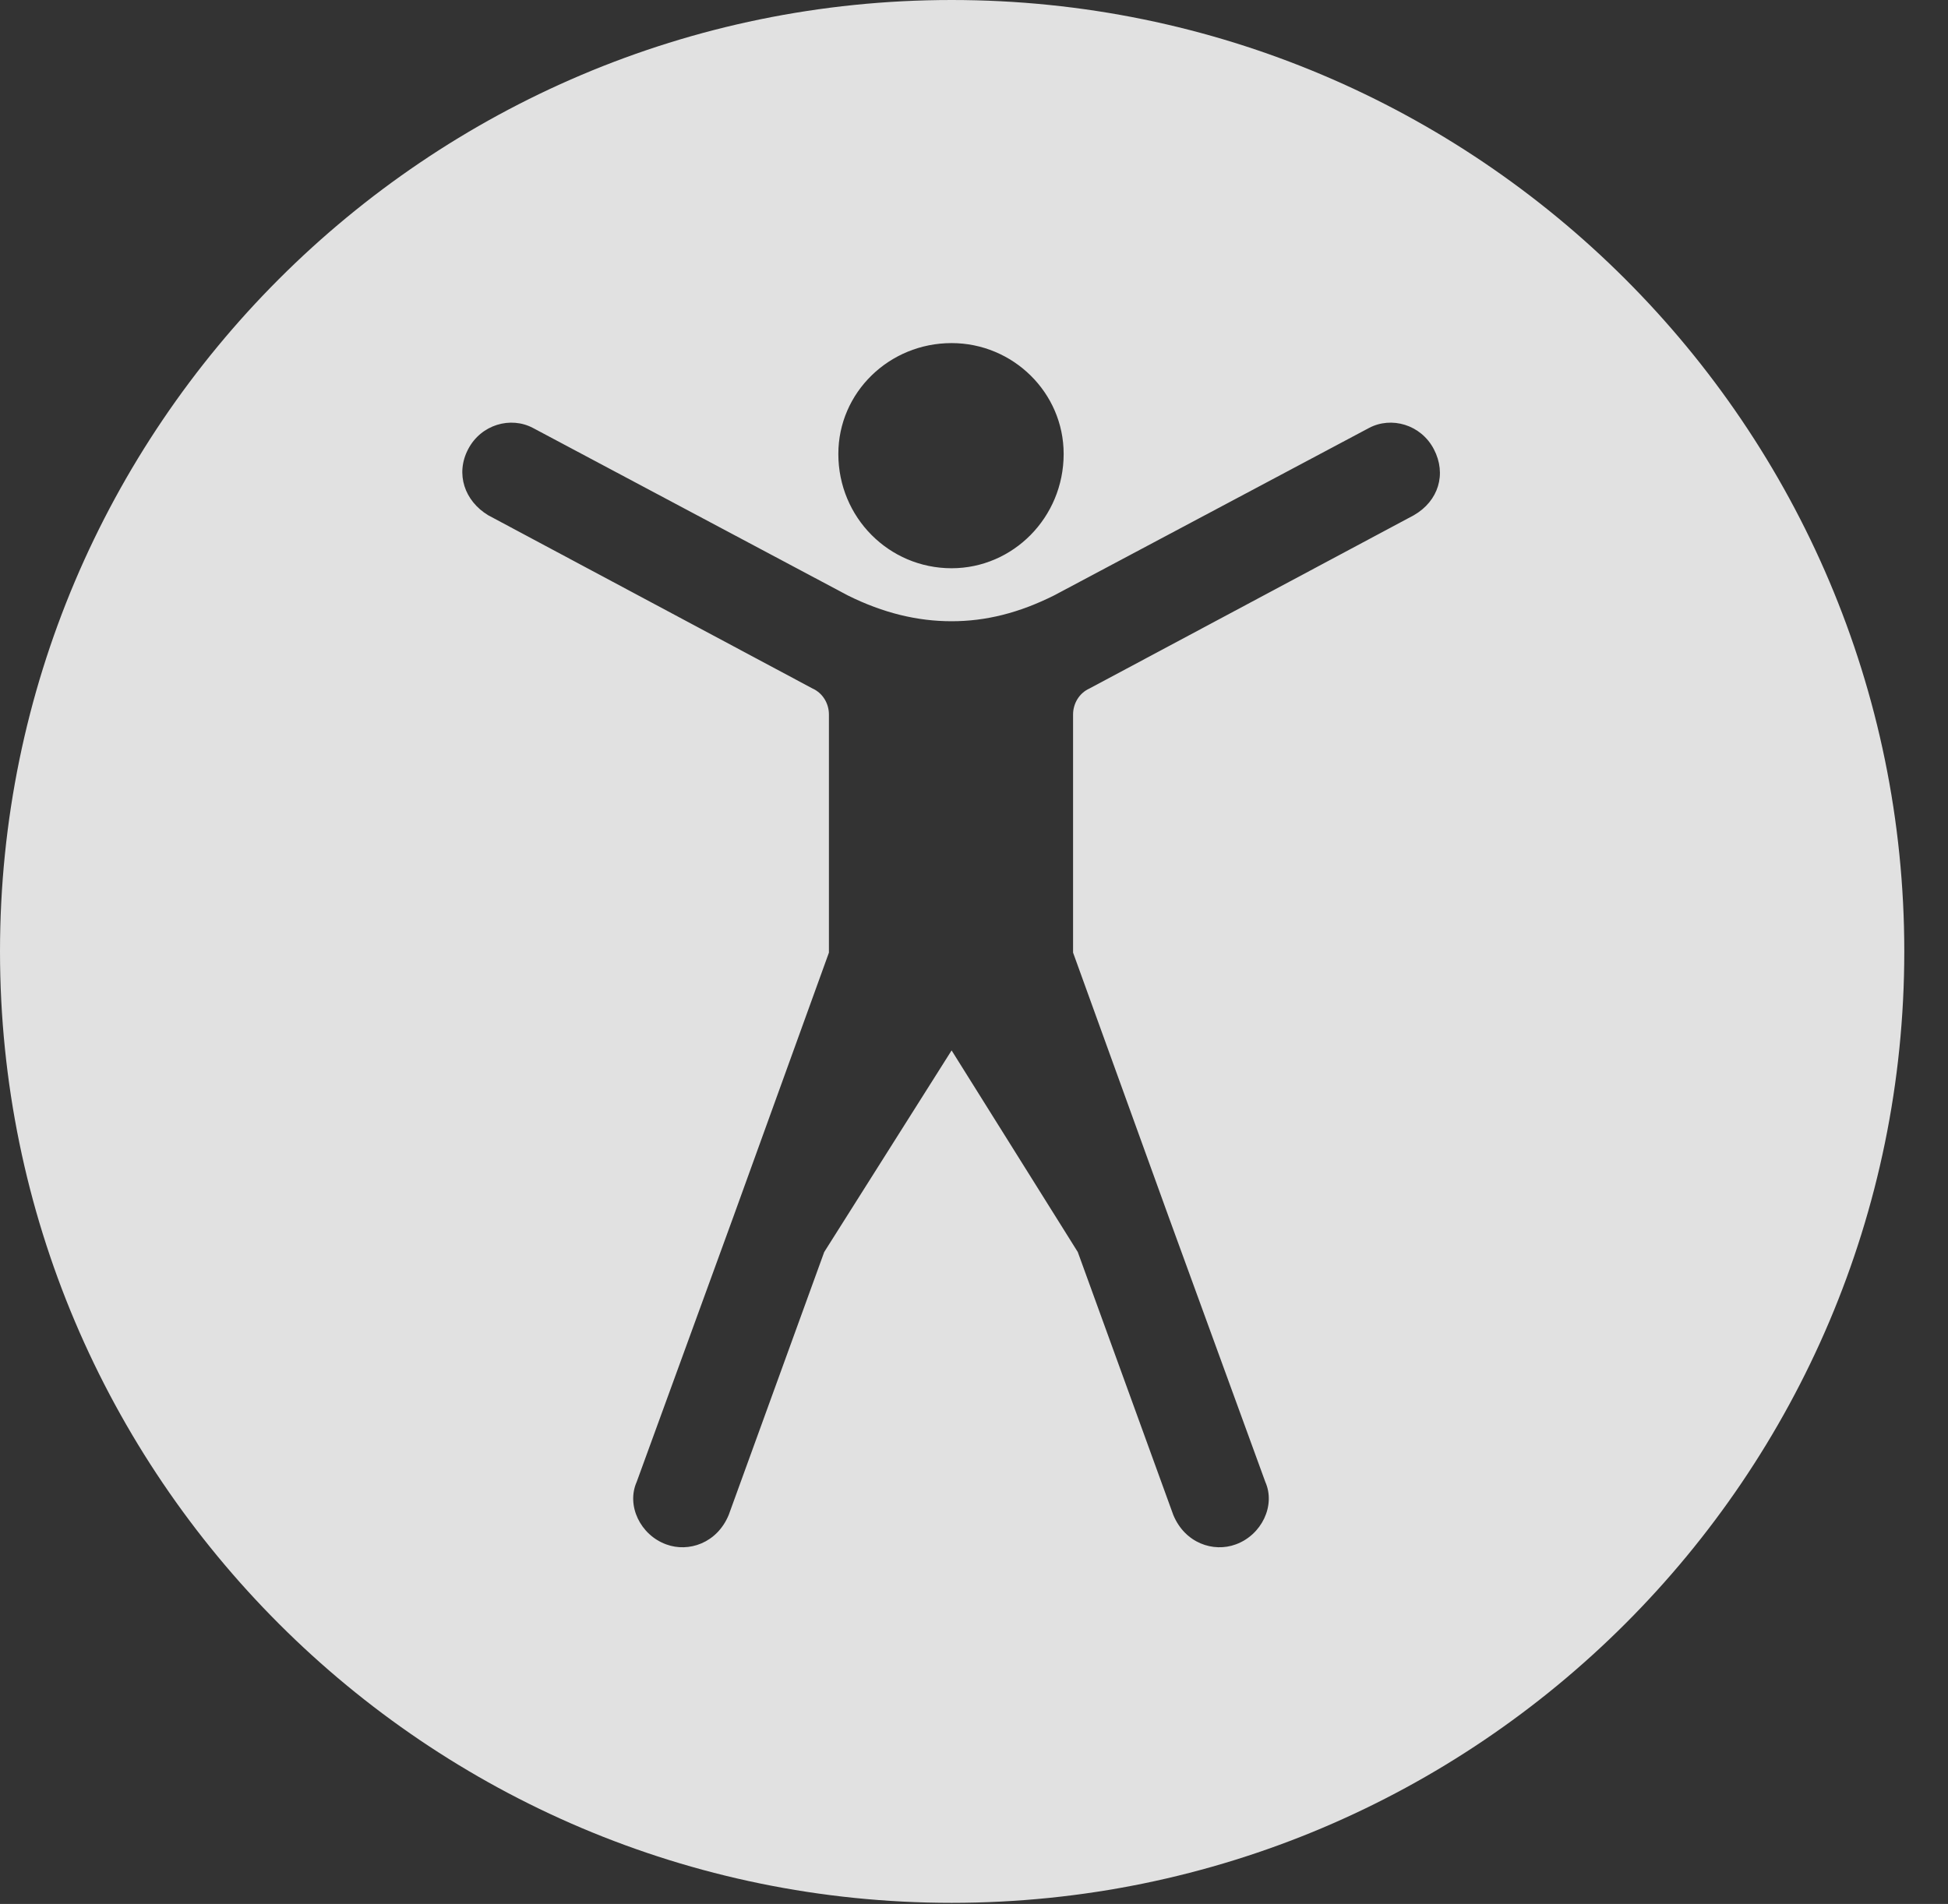 <?xml version="1.0" encoding="UTF-8"?>
<!--Generator: Apple Native CoreSVG 341-->
<!DOCTYPE svg
PUBLIC "-//W3C//DTD SVG 1.1//EN"
       "http://www.w3.org/Graphics/SVG/1.1/DTD/svg11.dtd">
<svg version="1.1" xmlns="http://www.w3.org/2000/svg" xmlns:xlink="http://www.w3.org/1999/xlink" viewBox="0 0 16.133 15.771">
 <rect x="0" y="0" width="16.133" height="15.771" fill="#333333" stroke="none"/>
 <g>
  <rect height="15.771" opacity="0" width="16.133" x="0" y="0"/>
  <path d="M15.771 7.881C15.771 12.227 12.236 15.762 7.881 15.762C3.535 15.762 0 12.227 0 7.881C0 3.535 3.535 0 7.881 0C12.236 0 15.771 3.535 15.771 7.881ZM11.338 3.545L8.73 4.932C8.438 5.078 8.164 5.146 7.881 5.146C7.598 5.146 7.314 5.078 7.021 4.932L4.414 3.545C4.229 3.447 3.984 3.516 3.877 3.721C3.77 3.926 3.848 4.15 4.043 4.268L6.729 5.703C6.816 5.742 6.865 5.83 6.865 5.918L6.865 7.891L6.074 10.078L5.273 12.275C5.186 12.471 5.303 12.715 5.518 12.793C5.703 12.861 5.938 12.783 6.035 12.549L6.826 10.371L7.881 8.701L8.926 10.371L9.717 12.549C9.814 12.783 10.049 12.861 10.234 12.793C10.449 12.715 10.566 12.471 10.479 12.275L9.678 10.078L8.887 7.891L8.887 5.918C8.887 5.83 8.936 5.742 9.023 5.703L11.709 4.268C11.914 4.15 11.982 3.926 11.875 3.721C11.768 3.516 11.523 3.447 11.338 3.545ZM6.943 3.76C6.943 4.287 7.363 4.707 7.881 4.707C8.389 4.707 8.809 4.287 8.809 3.76C8.809 3.252 8.389 2.842 7.881 2.842C7.363 2.842 6.943 3.252 6.943 3.76Z" fill="white" fill-opacity="0.85"/>
 </g>
</svg>
